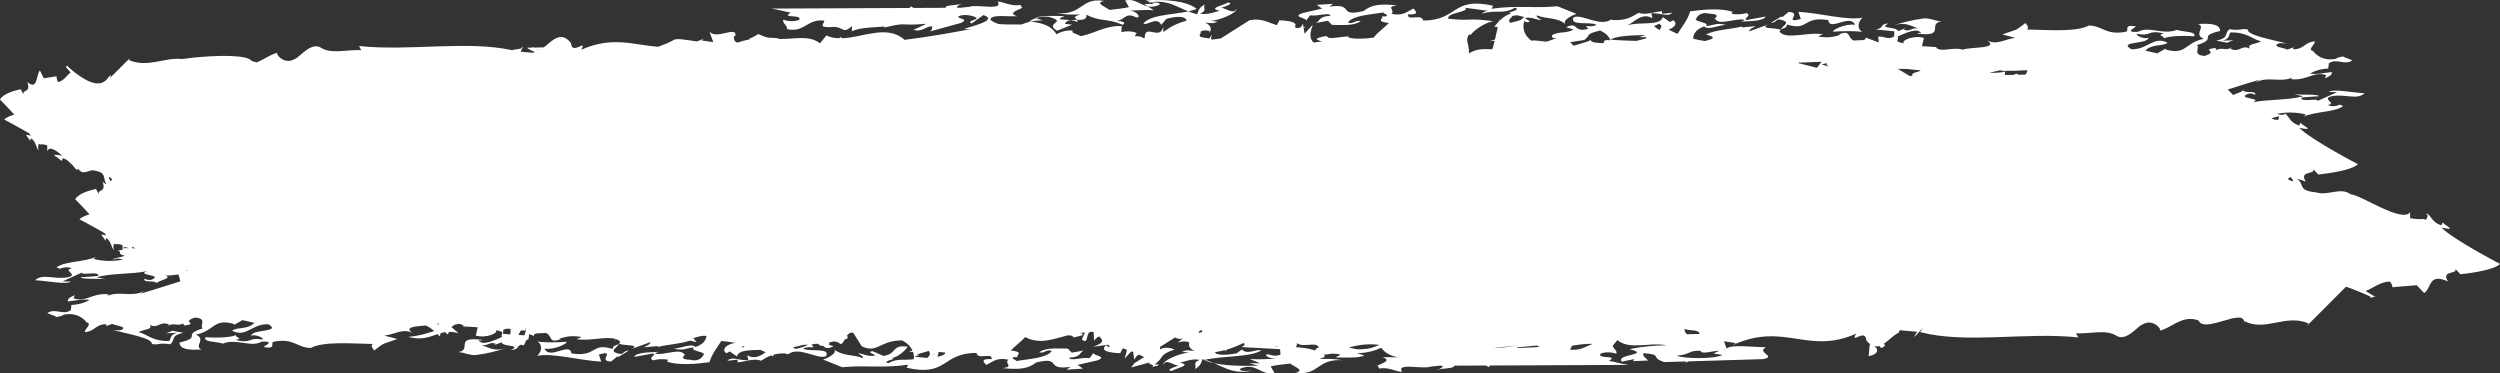 <?xml version="1.0" encoding="UTF-8"?>
<svg width="328px" height="49px" viewBox="0 0 328 49" version="1.1" xmlns="http://www.w3.org/2000/svg" xmlns:xlink="http://www.w3.org/1999/xlink">
    <rect x="0" y="0" width="328" height="49" fill="#333333" stroke="none"/>
    <!-- Generator: sketchtool 64 (101010) - https://sketch.com -->
    <title>D5FBD77E-F742-4E09-A885-7EDFAD99169D</title>
    <desc>Created with sketchtool.</desc>
    <g id="Page-1" stroke="none" stroke-width="1" fill="none" fill-rule="evenodd">
        <g id="HOME" transform="translate(-582, -253)" fill="#fff">
            <g id="Hero-Banner" transform="translate(-1, 0)">
                <g id="Group-4" transform="translate(349, 174)">
                    <g id="Group-3" transform="translate(234, 58)">
                        <g id="Group-2">
                            <path d="M260.515,63.538 C260.482,63.545 260.454,63.553 260.423,63.56 C260.569,63.428 260.635,63.381 260.515,63.538 L260.515,63.538 Z M257.31,63.519 C257.318,63.506 257.32,63.496 257.33,63.481 L257.69,63.507 C257.555,63.508 257.428,63.512 257.31,63.519 L257.31,63.519 Z M230.378,64.478 C230.465,64.488 230.544,64.505 230.622,64.521 C230.468,64.526 230.399,64.509 230.378,64.478 L230.378,64.478 Z M198,67.579 C198.34,67.526 198.678,67.474 199,67.421 C198.701,67.484 198.377,67.543 198,67.579 L198,67.579 Z M190.463,67.81 C187.701,67.056 191.123,67.037 189.308,65.971 L187.341,66.76 L188.269,66.87 C187.969,67.942 185.225,66.764 185.472,68.072 C183.474,67.066 182.881,67.68 180.683,66.738 C180.162,67.186 180.97,67.199 181.59,67.272 C180.476,67.223 180.414,68.495 178.956,67.726 C178.216,67.554 178.726,68.636 180.034,68.622 C178.917,68.574 177.848,68.788 176.611,68.641 L177.874,69.476 L176.57,69.492 L177.668,69.961 C175.174,70.094 172.315,69.924 171,68.831 C173.155,67.977 176.749,68.318 177.997,66.931 C177.519,66.532 176.271,67.921 175.642,66.738 L174.985,67.513 C174.225,67.763 172.47,68.069 172.317,67.284 C173.942,66.841 174.629,66.325 175.357,65.801 L175.388,66.458 C175.842,64.616 177.825,66.998 177.815,65.01 C177.875,65.006 177.933,65.003 177.992,65 C178.288,65.246 178.688,65.27 179.099,65.24 C179.071,65.408 178.907,65.58 178.864,65.669 C179.583,65.95 180.236,65.929 180.867,65.791 C180.887,65.989 180.872,66.241 180.807,66.569 C182.884,66.707 184.334,65.624 186.187,65.262 C186.757,65.571 187.643,65.725 187.192,65.976 C188.112,66.082 188.783,65.828 189.392,65.506 C190.112,66.715 191.498,67.064 193,67.17 C192.424,67.53 191.807,67.879 190.463,67.81 L190.463,67.81 Z M135.785,68.985 L132.788,68.582 C133.297,68.523 133.36,68.335 133.603,68.201 C131.537,68.801 130.787,68.042 129.234,69 C128.248,68.613 130.765,68.363 129.687,68.224 C130.279,68.122 130.849,67.69 131.307,67.227 C131.264,67.388 131.223,67.538 131.184,67.657 L131.387,67.147 C131.603,66.92 131.797,66.69 131.936,66.486 C131.772,66.462 131.627,66.45 131.493,66.443 C131.611,65.918 131.733,65.344 131.858,64.81 L132.643,64.571 C132.414,64.619 132.154,64.642 131.897,64.642 C132,64.213 132.104,63.826 132.209,63.541 C133.264,63.535 134.141,63.692 135.265,63 C135.255,64.44 135.822,64.66 135.265,65.483 C135.153,65.468 135.101,65.443 135.069,65.409 C134.447,66.189 133.117,67.035 132.086,67.224 C135.727,67.696 134.789,67.193 137.983,67.538 C138.262,68.37 135.044,68.426 135.785,68.985 L135.785,68.985 Z M128,67.757 C128.713,67.206 128.398,67.394 129.875,67 C130.14,67.391 129.957,67.474 129.578,67.826 C129.642,67.846 129.683,67.85 129.74,67.865 C129.545,67.922 129.299,67.969 128.958,68 L128,67.757 Z M127.436,68.534 C127.458,68.51 127.478,68.487 127.499,68.466 C127.534,68.487 127.558,68.508 127.564,68.529 C127.515,68.537 127.482,68.529 127.436,68.534 L127.436,68.534 Z M120.141,64.753 C119.199,65.482 120.076,65.487 118.08,66 C117.372,65.686 116.877,65.226 116.771,64.787 C116.057,65.234 114.164,65.409 112.083,65.377 L112.976,65.135 C112.6,65.111 112.283,65.114 112,65.13 C112.023,65.076 112.046,65.018 112.065,64.949 L113.305,64.633 C114.345,64.663 115.392,64.706 116.448,64.769 C116.453,64.866 116.446,64.944 116.553,64.788 C116.54,64.782 116.53,64.777 116.519,64.772 C116.604,64.777 116.687,64.78 116.771,64.786 C116.765,64.762 116.758,64.737 116.754,64.714 C117.8,64.85 117.43,64.484 117.645,64.327 C118.437,64.399 119.299,64.383 119.265,64.748 C119.777,64.477 120.812,64.239 121.54,64 L122,64.471 L120.141,64.753 Z M110,66.636 L110.215,66.078 C110.447,66.1 110.732,66.383 111,66.587 C110.702,66.692 110.469,66.823 110.232,66.922 C110.29,66.82 110.194,66.758 110,66.636 L110,66.636 Z M76,60.77 L76.004,60.763 C76.091,60.728 76.164,60.684 76.228,60.63 C77.004,60.462 77.261,60.245 77.072,60.045 L77.467,60.038 L79,60.962 L77.756,60.95 C77.13,60.879 76.522,60.807 76,60.77 L76,60.77 Z M65.332,60.841 C65.332,60.841 65.408,60.738 65.622,60.699 C63.665,60.702 63.179,60.73 62,60.789 C62.037,60.575 62.118,60.379 62.276,60.205 L63.167,60.19 L63.413,60.338 L63.829,60.178 L64.897,60.159 C65.079,60.365 64.89,60.53 64.89,60.617 C65.52,60.458 66.241,60.425 67,60.45 C66.458,60.569 65.901,60.698 65.332,60.841 L65.332,60.841 Z M29.084,54.728 C29.081,54.711 29.081,54.698 29.078,54.682 L29.039,54.743 C29.032,54.745 29.022,54.748 29.015,54.751 C28.984,54.64 29.004,54.557 29.05,54.49 C29.039,54.336 29.082,54.214 29.339,54.257 L29.289,54.333 C29.38,54.308 29.49,54.298 29.604,54.294 C29.659,54.346 29.767,54.4 30,54.454 C29.788,54.574 29.347,54.646 29.084,54.728 L29.084,54.728 Z M27.497,46.785 C27.316,46.55 26.963,46.236 27.279,46.215 L27.847,46.483 C27.753,46.605 27.642,46.711 27.497,46.785 L27.497,46.785 Z M108,23.335 C106.07,23.507 106.575,24.043 104.873,23.973 C104.779,23.453 103.494,23.949 102.435,23.982 L103.183,23.62 L102,23.429 C103.247,22.831 107.271,22.964 108,23.335 L108,23.335 Z M107,26.855 C106.365,26.538 105.153,26.855 105,26.186 C105.594,26.16 106.18,26.148 106.761,26.145 C106.726,26.154 106.69,26.166 106.666,26.171 C106.777,26.209 106.947,26.357 107,26.855 L107,26.855 Z M122,24.128 C121.953,24.328 121.745,24.512 121.786,24.632 C120.834,24.79 119.889,24.93 119,24.888 C119.928,24.592 120.555,23.978 122,24.128 L122,24.128 Z M128.925,24.429 C128.107,24.51 127.263,24.59 126.35,24.666 C126.237,24.597 126.117,24.547 126,24.489 C127.06,24.397 128.21,24.377 129,24.334 L128.925,24.429 Z M132,24.349 C131.039,24.454 130.041,24.555 129,24.654 C130.856,24.37 131.404,24.337 132,24.349 L132,24.349 Z M149.974,24.179 C150.581,24.284 150.875,24.365 151,24.436 C149.822,24.716 148.6,24.952 147,24.753 C147.758,24.487 148.29,24.124 149.974,24.179 L149.974,24.179 Z M155.386,24 C156.536,24.373 157.19,24.377 158,24.457 C157.886,24.547 157.826,24.709 157.855,25 C157.114,24.309 155.104,25.272 155,24.376 C155.281,24.33 155.453,24.229 155.386,24 L155.386,24 Z M164.025,22.895 L162.68,22.345 L164.07,22.335 L162.9,22.026 C165.556,21.938 168.6,22.05 170,22.771 C167.705,23.334 163.879,23.109 162.55,24.023 C163.059,24.286 164.388,23.371 165.056,24.151 L165.756,23.64 C166.565,23.474 168.435,23.273 168.598,23.791 C168.045,23.884 167.593,23.982 167.211,24.084 L167.271,23.861 L167.011,24.144 C166.066,24.415 165.532,24.709 164.821,25 C164.743,24.96 164.701,24.873 164.722,24.692 L165.1,24.463 L160.055,24.188 L160,23.467 C160.356,23.327 160.759,23.248 161.528,23.499 C162.316,23.611 161.774,22.898 160.381,22.909 C161.571,22.939 162.709,22.799 164.025,22.895 L164.025,22.895 Z M170.737,26.331 C170.755,26.462 170.684,26.581 170.424,26.662 C170.355,26.674 170.304,26.667 170.261,26.651 C170.277,26.633 170.277,26.621 170.297,26.602 C170.193,26.45 170.394,26.349 170.737,26.331 L170.737,26.331 Z M182.42,24.527 C182.495,24.492 182.551,24.445 182.588,24.387 L182.644,24.58 C182.549,24.591 182.457,24.601 182.356,24.613 C182.378,24.585 182.394,24.556 182.42,24.527 L182.42,24.527 Z M205,23.18 C204.951,23.375 204.9,23.596 204.849,23.82 C204.621,23.808 204.353,23.787 204.012,23.752 C203.907,23.457 204.503,23.311 205,23.18 L205,23.18 Z M205.724,23.448 C205.617,23.51 205.48,23.554 205.276,23.552 C205.441,23.517 205.596,23.483 205.724,23.448 L205.724,23.448 Z M208,23.183 C207.981,23.201 207.959,23.22 207.942,23.236 C207.638,23.291 207.541,23.382 207.333,23.452 C207.487,23.425 207.619,23.411 207.761,23.391 C207.473,23.618 207.328,23.592 206.152,23.956 L206.132,23.956 C205.882,23.521 206.011,23.368 206.318,23.044 L208,23.183 Z M223.59,24.218 C223.736,24.28 223.873,24.346 224,24.416 L222.548,24.768 C222.353,24.756 222.174,24.765 222,24.782 C222.174,24.622 222.507,24.483 223.59,24.218 L223.59,24.218 Z M230.591,24.393 C230.541,24.473 230.596,24.529 230.722,24.607 C230.572,24.581 230.425,24.552 230.278,24.524 C230.383,24.479 230.488,24.433 230.591,24.393 L230.591,24.393 Z M259.978,26.059 C259.765,26.481 259.736,26.562 259.594,26.664 C259.444,26.642 259.275,26.627 259.066,26.635 L259.113,26.978 C259.101,26.987 259.094,26.991 259.081,27 C258.957,26.526 259.042,26.422 259.219,26 L259.978,26.059 Z M262,26.2 L261.964,26.727 C261.535,26.923 261.284,26.894 261.003,26.835 C260.992,26.602 261.009,26.36 261.065,26.121 L262,26.2 Z M270.613,27.404 L270.57,27.596 C270.514,27.587 270.452,27.53 270.387,27.453 C270.464,27.437 270.539,27.42 270.613,27.404 L270.613,27.404 Z M311.906,37.435 C311.739,37.632 311.447,37.596 311.094,37.43 C311.385,37.449 311.646,37.45 311.906,37.435 L311.906,37.435 Z M91.881,61.883 L91.967,61.785 L89,61.895 L89.621,61.105 L92,61.705 L92,61.846 C91.959,61.859 91.922,61.87 91.881,61.883 L91.881,61.883 Z M32.702,55.544 C32.556,55.526 32.423,55.495 32.298,55.456 C32.426,55.478 32.562,55.511 32.702,55.544 L32.702,55.544 Z M303.515,34.541 L303.423,34.459 C303.476,34.462 303.528,34.462 303.577,34.464 C303.575,34.505 303.56,34.535 303.515,34.541 L303.515,34.541 Z M310.25,37.391 C310.453,37.422 310.619,37.445 310.75,37.46 C310.694,37.515 310.623,37.563 310.56,37.609 C310.458,37.54 310.354,37.467 310.25,37.391 L310.25,37.391 Z M88.975,61.542 L88.356,61.722 C88.382,61.319 88.117,61.386 88.025,61.278 C88.317,61.331 88.636,61.424 88.975,61.542 L88.975,61.542 Z M313.511,46.195 C313.598,46.432 313.815,46.782 313.638,46.805 L313.294,46.496 C313.35,46.368 313.419,46.262 313.511,46.195 L313.511,46.195 Z M160.23,24.6 C160.441,24.558 160.608,24.479 160.77,24.4 C160.629,24.546 160.44,24.597 160.23,24.6 L160.23,24.6 Z M327.452,54.316 C327.452,54.316 325.894,53.505 324.147,52.497 C324.077,52.386 324.014,52.28 323.96,52.179 C325.106,52.586 324.263,51.996 324.037,51.492 L323.96,51.865 C323.274,51.5 323.274,50.554 322.931,50.292 C322.931,50.368 322.941,50.46 322.951,50.554 L322.994,50.427 C323.027,50.594 323.008,50.71 322.971,50.805 C322.98,51.007 322.947,51.165 322.761,51.109 L322.797,51.011 C322.51,51.148 322.015,50.999 321.8,50.932 L321.795,50.143 C321.543,50.888 320.702,50.33 319.834,49.574 C321.904,49.953 320.336,49.372 319.912,48.875 L319.767,49.248 C319.547,49.186 319.374,49.104 319.219,49.015 C318.954,48.769 318.703,48.533 318.476,48.332 C318.268,48.052 318.104,47.793 317.809,47.675 C317.809,47.725 317.823,47.786 317.834,47.845 C317.78,47.82 317.732,47.802 317.693,47.799 C317.101,46.939 316.386,47.742 315.651,47.659 L315.65,47.526 C315.622,47.57 315.575,47.595 315.538,47.63 C315.459,47.612 315.379,47.592 315.3,47.547 C314.006,47.306 314.537,46.489 314.016,45.824 C314.159,45.869 314.328,45.966 314.54,46.152 C314.024,44.654 315.219,45.254 315.05,44.491 C315.119,44.677 315.276,44.953 315.402,45.209 C316.215,45.035 317.748,44.617 318.127,43.847 C318.127,43.847 317.226,42.955 316.256,41.88 C316.848,41.698 317.339,41.485 317.579,41.23 C317.579,41.23 316.021,40.418 314.274,39.411 C314.204,39.299 314.141,39.193 314.087,39.093 C315.233,39.5 314.39,38.909 314.164,38.406 L314.087,38.779 C313.401,38.414 313.401,37.467 313.058,37.206 C313.058,37.282 313.068,37.373 313.078,37.467 L313.122,37.34 C313.154,37.508 313.135,37.623 313.098,37.719 C313.107,37.92 313.074,38.079 312.888,38.022 L312.924,37.924 C312.637,38.061 312.142,37.912 311.927,37.846 L311.924,37.219 C312.135,37.199 312.348,37.166 312.573,37.105 C311.847,36.962 312.78,36.707 311.632,36.457 C312.073,36.222 313.239,36.13 313.193,35.918 C312.819,36.017 312.561,36.201 311.907,35.93 C313.142,35.703 314.429,35.689 315.695,36.023 C315.649,36.122 315.524,36.219 315.379,36.311 C317.025,35.571 319.495,35.764 320.598,34.905 L320.11,34.734 C319.713,34.97 318.907,34.997 318.587,34.777 C319.822,34.552 317.71,33.997 319.016,33.64 C320.814,33.26 322.41,34.18 323.39,33.235 C321.682,33.14 319.377,32.633 318.683,33.052 L319.786,33.09 L317.268,34.232 C317.172,33.807 315.048,34.501 315.09,33.811 C315.956,33.688 316.747,33.696 317.425,33.625 C317.264,33.329 315.106,33.466 314.194,33.377 L315.343,33.626 C313.292,34.189 310.672,34.002 308.683,34.431 C310.247,33.89 306.695,33.959 307.949,33.388 C308.459,33.023 309.284,33.587 309.047,33.429 C309.204,32.816 307.832,33.306 307.429,32.852 C307.219,33.25 305.187,33.466 306.385,33.929 C305.982,33.761 305.287,33.929 304.602,33.986 C304.453,33.726 304.449,33.408 304.339,33.09 C306.432,32.434 308.52,31.76 309.591,31.467 L309.074,31.832 C310.66,30.945 312.259,31.866 313.891,31.195 C313.823,31.327 313.637,31.378 313.941,31.406 C315.956,31.535 316.757,30.295 318.375,30.87 L318.173,31.264 C318.31,31.217 319.267,30.893 319.077,30.453 C317.72,30.598 317.463,30.78 316.25,30.661 C316.747,30.303 317.829,30.003 318.624,30 L318.712,29.307 C319.734,28.574 320.774,29.648 321.792,28.917 L320.598,28.451 C320.632,28.421 320.726,28.404 320.802,28.38 C320.261,28.451 319.795,28.542 319.667,28.707 C317.868,29.084 316.945,28.092 316.655,27.718 C315.812,27.494 316.958,26.844 316.856,26.417 C315.503,26.562 315.581,27.333 314.225,27.477 C313.869,27.386 313.993,27.246 314.153,27.17 L313.247,27.522 C313.196,27.307 310.876,27.15 312.249,26.659 C312.455,26.68 312.834,26.659 313.128,26.689 C311.236,26.189 307.965,25.64 308.068,24.862 C307.035,24.69 307.323,25.068 305.68,24.836 C304.917,25.386 305.74,25.953 303.945,26.331 L305.36,26.606 C305.652,26.5 305.895,26.363 306.213,26.276 L304.738,26.341 C305.67,26.085 305.504,25.79 305.778,25.262 C308.046,25.208 308.669,26.169 309.818,26.422 C309.114,26.84 307.9,26.719 308.353,27.388 C307.219,26.793 307.096,27.961 305.778,27.413 L306.032,27.232 C304.963,27.751 304.816,27.112 303.933,27.581 C304,27.448 303.882,27.367 303.769,27.286 C301.849,27.584 304.35,27.692 302.425,28.337 C300.717,28.236 301.87,27.239 301.399,26.916 C304.266,26.017 301.341,25.798 304.442,25.063 C304.43,24.16 303.214,24.039 301.556,24.155 C302.636,24.538 300.868,25.476 302.304,26.103 C299.826,26.555 300.033,28.309 297.263,27.484 L297.331,27.35 L296.193,28.003 L294.624,27.639 C295.596,26.692 296.793,27.158 297.557,26.608 C295.649,25.658 294.995,27.54 292.793,27.461 C290.961,26.379 295.034,26.845 295.024,25.943 C294.582,26.18 293.381,25.714 293.524,25.45 C295.584,25.79 294.778,24.881 297.075,25.381 C295.955,25.688 297.246,25.675 297.036,26.074 C297.364,25.756 299.514,25.619 301.035,25.771 C301.382,25.109 299.717,25.224 298.758,24.923 C296.94,25.646 295.056,24.349 293.659,25.184 C291.697,25.271 293.512,24.547 293.393,24.466 C291.631,24.155 292.629,25.016 292.068,25.169 C289.408,25.67 289.111,24.391 287.214,24.346 C285.636,25.234 281.795,24.927 279.105,24.87 C279.43,24.556 279.073,24.313 278.911,24.017 C277.309,25.252 277.885,24.75 275.883,25.527 L277.577,25.97 C276.219,26.115 275.126,26.98 273.88,26.301 C275.043,27.099 273.488,27.184 272.114,27.299 C271.719,27.102 271.351,26.856 271.012,26.572 C272.066,26.244 273.008,25.919 274.457,25.803 C272.727,25.321 271.659,25.802 270.595,26.162 C270.494,26.055 270.374,25.971 270.282,25.853 L270.202,26.288 C269.993,26.348 269.782,26.398 269.563,26.43 C269.383,26.145 269.216,25.98 269.108,26.451 C268.715,26.462 268.301,26.426 267.821,26.264 L268.769,27.088 L268.32,27.426 C268.162,27.393 268.026,27.455 267.894,27.52 C267.61,27.501 267.357,27.427 267.153,27.239 L267.342,27.188 L266.946,27.163 C266.943,27.011 266.949,26.873 266.895,27.108 C266.91,27.13 266.922,27.145 266.934,27.163 L265.327,27.061 L265.571,25.975 C264.187,25.56 262.484,26.365 262.962,26.689 C261.508,26.409 262.365,26.284 262.154,25.777 C262.974,25.44 264.738,24.504 265.242,25.386 C265.124,25.305 264.818,25.275 264.748,25.407 C268.531,25.902 265.982,24.089 267.87,23.812 C266.886,23.734 266.152,23.21 265.1,23.498 C264.613,23.521 262.627,23.95 261.626,24.338 C263.001,23.847 263.708,24.332 264.787,24.717 C263.872,24.627 263.723,25.237 262.939,24.882 L263.194,24.699 L262.195,25.088 C262.108,24.719 261.216,24.686 260.761,24.58 C260.773,24.547 260.778,24.512 260.791,24.479 C260.774,24.517 260.765,24.541 260.751,24.577 C260.424,24.499 260.335,24.382 260.972,24.066 C259.764,24.194 260.326,24.551 259.6,24.787 C259.011,24.347 259.218,25.506 258.667,25.47 C258.637,25.683 258.607,25.921 258.577,26.165 L257.921,25.919 C258.136,26.425 256.8,26.225 256.427,26.327 C255.465,26.025 256.088,24.836 254.455,25.509 L254.572,25.59 C253.637,25.847 253.083,26 251.745,25.798 C251.817,25.667 252.186,25.564 252.369,25.514 C250.794,25.183 248.433,25.939 247.209,25.522 C247.247,25.375 247.32,25.233 247.479,25.103 L247.129,25.501 C246.931,25.423 246.76,25.318 246.64,25.158 C246.791,24.551 247.571,24.904 247.611,24.213 C250.497,25.12 249.633,23.093 253.033,23.632 C253.19,25.178 255.899,22.733 256.546,24.257 C255.211,24.056 253.441,24.992 253.677,25.156 C254.905,25.069 256.627,25.037 257.483,25.196 C256.73,24.691 256.971,23.84 257.518,23.312 C255.533,23.74 251.924,22.694 249.113,22.557 L249.428,23.487 C247,24.155 249.723,22.617 247.829,22.567 L246.992,23.25 L246.872,23.169 L245.481,24.004 C246.464,23.962 246.012,23.293 247.093,23.677 C248.054,23.979 247.052,24.367 246.777,24.897 C246.121,24.622 243.782,24.811 245.226,24.189 L242.662,25.116 C242.679,24.771 243.24,24.616 243.5,24.436 L241.649,24.599 L241.716,24.469 C240.416,24.825 238.669,24.874 237.486,25.314 C237.21,25.251 236.918,25.183 236.606,25.11 L237.047,25.636 C236.408,25.832 235.772,26.022 235.319,25.919 C235.348,25.406 235.745,24.805 236.757,24.469 C237.278,25.006 238.606,24.304 239.586,24.262 C238.322,23.928 237.929,24.374 236.941,24.418 C237.64,24.001 235.628,23.873 235.649,23.528 C235.78,23.262 236.194,22.47 237.463,22.803 C239.358,22.848 237.661,23.653 238.22,23.5 C238.723,24.384 240.863,23.344 242.011,23.596 C242.132,23.677 241.756,23.779 241.569,23.83 C242.558,23.787 244.636,23.784 244.789,23.173 L242.317,23.626 C241.78,23.435 243.081,23.075 242.309,22.722 C241.746,22.873 241.072,22.947 240.342,22.808 L240.479,22.544 C238.98,22.049 236.638,22.236 234.913,22.483 C234.608,23.553 233.98,24.297 233.356,25.275 C232.742,25.209 232.132,25.124 231.534,25.016 C232.756,24.819 233.371,24.115 232.708,23.653 L232.258,23.889 L231.319,23.24 C231.067,24.128 229.605,24.033 228.234,24.097 C227.993,24 227.765,23.891 227.541,23.782 C228.264,23.284 228.998,22.841 229.962,23.388 L229.817,22.746 C230.983,22.653 231.928,23.301 232.575,22.67 L231.217,22.816 L231.24,22.47 C230.278,22.512 229.052,23.054 228.164,22.67 C227.764,22.889 227.374,23.172 226.811,23.376 C226.734,23.327 226.647,23.286 226.572,23.236 L226.488,23.477 C226.083,23.587 225.584,23.648 224.96,23.632 C224.83,23.555 224.709,23.517 224.599,23.549 L224.632,23.487 C223.217,24.667 220.689,22.757 219.62,23.275 C219.002,24.465 221.916,23.778 222.622,24.264 C221.741,24.733 220.799,24.085 221.555,24.784 C221.218,24.876 220.964,24.907 220.758,24.903 C220.651,24.856 220.54,24.794 220.421,24.711 L220.421,24.711 C220.419,24.707 220.416,24.707 220.416,24.707 C220.355,24.662 220.29,24.616 220.227,24.561 C220.227,24.599 220.233,24.632 220.237,24.664 C220.141,24.637 220.059,24.62 219.98,24.603 C219.707,24.37 219.501,24.153 218.629,24.569 L219.243,24.762 C219.217,24.86 219.218,24.975 219.182,25.069 C218.99,25.136 218.786,25.18 218.573,25.209 C218.415,25.182 218.225,25.137 217.977,25.06 C217.622,24.632 217.42,24.993 217.179,25.444 C217.041,25.492 216.908,25.551 216.79,25.636 C216.77,25.789 216.817,25.871 216.894,25.928 C216.69,26.221 216.433,26.439 216.058,26.345 L214.942,24.576 C212.929,23.562 212.585,25.335 209.669,25.341 C209.017,25.047 208.532,24.56 208.283,23.994 C208.443,23.944 208.603,23.901 208.753,23.876 C208.556,23.854 208.378,23.834 208.209,23.816 C208.107,23.516 208.068,23.197 208.113,22.871 C209.502,22.68 210.215,23.042 211.472,22.338 C212.41,22.672 210.012,22.89 211.04,23.011 C210.169,23.146 209.314,23.956 208.897,24.516 C211.146,24.804 210.175,23.6 212.09,23.301 L213.52,23.928 C214.386,23.805 213.238,23.551 213.187,23.342 C214.24,23.164 214.639,23.622 215.436,23.631 C215.202,23.467 214.664,23.275 214.798,23.011 C216.119,23.558 217.42,23.202 218.645,24.221 C217.938,23.736 219.453,22.982 220.016,22.828 L217.497,21.819 C214.297,22.13 212.304,21.658 208.849,22.151 L209.053,21.754 C203.612,20.527 204.537,23.672 199.883,23.702 C199.755,22.718 197.73,23.838 197.906,22.884 C199.311,22.949 199.026,22.578 198.625,22.121 C197.81,22.457 197.279,23.169 195.706,22.808 C196.287,22.309 194.903,21.894 196.445,21.701 C194.314,21.491 193.144,21.583 192.056,22.447 C188.578,23.289 191.014,21.376 187.56,21.871 L188.067,21.501 L185.917,21.638 L186.624,22.126 L184.08,22.708 C182.517,23.249 184.718,23.326 184.515,23.724 L185.041,23.011 C186.069,23.181 187.519,22.561 187.734,23.066 C186.055,23.173 186.456,23.734 185.79,24.018 L187.39,23.728 L187.911,24.264 C189.501,24.28 190.724,24.401 191.672,23.799 C191.014,23.528 190.6,24.319 190.013,23.915 C190.794,23.02 192.763,22.936 194.676,22.636 C194.727,22.848 195.334,22.91 195.077,23.092 C195.037,23.173 194.703,23.165 194.516,23.13 C194.661,23.528 193.592,23.784 195.393,24.025 C194.837,24.567 193.77,25.413 193.51,25.779 C191.585,24.78 189.903,25.493 187.928,26.001 C187.518,26.017 187.21,25.957 187.153,25.717 C186.65,25.857 185.351,26.03 186.26,26.328 C186.062,26.352 185.861,26.37 185.655,26.379 L186.059,25.463 C185.008,24.554 185.771,26.874 184.518,26.418 L184.456,25.293 C184.181,25.661 183.955,25.826 183.759,25.858 C183.362,25.407 182.935,25.095 184.591,24.493 C184.515,24.514 183.793,24.619 182.617,24.781 C182.554,24.7 182.49,24.623 182.422,24.555 C182.664,24.569 182.819,24.554 182.863,24.743 C183.767,23.928 182.436,23.725 181.025,23.659 L180.691,24.302 C180.504,24.246 180.331,24.186 180.163,24.124 C180.204,23.699 180.358,23.271 180.455,22.948 L179.572,23.905 C179.494,23.876 179.414,23.848 179.335,23.822 L179.171,22.808 C178.6,23.912 178.443,23.28 177.869,23.169 L179.14,22.364 L179.602,21.783 L177.177,22.447 C177.501,22.133 176.331,22.227 176.841,21.86 C176.657,21.91 175.79,22.036 176.026,22.197 L176.521,22.177 C175.242,23.092 176.016,23.444 173.896,24.141 C174.785,24.508 175.335,24.397 175.815,24.161 L175.785,24.491 L173.847,25.718 C173.508,25.568 173.179,25.425 172.766,25.641 L173.467,25.076 C172.712,25.285 172.288,25.226 171.955,25.068 C172.08,24.715 172.027,24.319 171.279,23.956 C172.186,24.042 172.304,24.122 172.933,23.838 L172.019,23.748 C173.375,23.604 175.448,22.695 175.419,22.138 C175.004,22.931 174.135,22.151 173.404,22.01 C173.964,21.855 175.153,21.418 174.241,21.328 C173.918,21.645 171.441,22.095 173.198,22.405 C172.453,22.612 171.453,22.999 170.608,22.776 C171.602,22.389 170.948,22.118 171.226,21.588 C170.343,22.055 170.371,22.613 170.229,22.879 C167.702,22.214 166.678,20.794 163.832,21.349 C163.458,21.45 165.558,21.101 165.287,21.629 C163.208,22.537 162.582,20.672 160.78,21.052 L161.286,21.934 C160.727,22.086 159.366,22.231 158.695,22.305 C158.524,22.01 156.601,21.405 158.027,21.129 C154.934,20.616 155.291,23.011 151.748,22.733 C153.387,22.964 153.575,22.913 154.864,22.901 C153.99,23.212 154.141,23.288 154.329,23.457 C153.965,23.484 153.614,23.534 153.277,23.609 C152.386,23.539 151.627,23.596 152.827,23.117 C151.729,23.079 149.53,23.002 149.021,23.368 L149.983,23.672 C148.828,23.659 147.691,23.942 146.903,24.339 C146.838,24.323 146.783,24.322 146.716,24.302 C146.239,23.636 145.458,23.295 144.549,23.11 C145.191,23.112 145.94,23.159 146.584,23.132 C145.646,22.796 146.189,22.513 146.873,22.209 C146.996,22.185 147.078,22.14 147.136,22.089 C147.215,22.053 147.29,22.017 147.367,21.981 L147.191,21.982 C147.203,21.894 147.164,21.791 147.036,21.647 C145.8,21.872 144.855,21.226 144.059,21.217 C144.845,22.474 141.348,21.507 140.348,21.894 L139.193,22.017 L138.76,22.02 C138.674,21.881 138.797,21.71 139.455,21.46 C138.905,21.709 137.071,21.622 137.24,22.025 L133.054,22.044 C132.924,21.993 132.794,21.928 132.697,21.838 C132.553,21.917 132.527,21.982 132.547,22.045 L114.309,22.126 C115.208,22.226 115.987,22.512 116.914,22.652 C115.522,23.487 118.435,22.803 118.027,23.592 C117.401,23.878 116.485,23.789 115.94,23.597 C115.764,23.94 116.315,24.251 116.414,24.635 L115.803,25.375 C114.129,24.042 111.734,25.126 109.345,24.707 C110.913,24.667 112.503,24.558 114.197,24.191 C111.239,23.416 116.135,23.546 115.206,22.555 L113.597,22.884 L113.734,22.617 L111.77,22.703 C112.173,23.16 112.475,23.189 112.388,23.666 C109.767,23.481 111.562,23.1 109.64,22.496 L106.71,22.583 L106.947,22.439 C106.7,22.451 106.591,22.51 106.507,22.588 L96.636,22.885 C94.839,23.266 97.629,23.746 96.304,24.449 C98.137,24.448 100.751,24.84 101.472,24.284 L101.811,25.226 L100.252,24.989 L100.67,24.722 C93.899,27.82 90.84,23.393 84.481,26.222 C85.325,24.699 83.229,27.022 83.145,25.357 C82.958,25.112 82.773,24.936 82.591,24.808 C82.624,24.798 82.666,24.791 82.689,24.784 L82.838,23.267 C81.509,23.528 81.496,24.215 82.132,24.592 C81.894,24.53 81.66,24.539 81.431,24.61 C81.21,24.421 81.242,24.144 80.677,24.656 C80.684,24.767 80.763,24.834 80.871,24.883 C80.174,25.331 79.511,26.091 78.86,26.367 C78.86,26.449 78.844,26.544 78.769,26.674 L76.471,26.473 C77.844,24.369 74.816,28.219 76.076,26.429 C70.084,24.855 62.265,26.459 55.328,25.733 L55.633,26.273 C53.873,26.17 51.686,26.827 50.351,25.963 C49.015,25.099 47.431,27.336 46.913,27.422 C45.449,28.354 44.119,26.502 44.747,26.598 C43.183,26.856 41.712,28.778 39.541,27.952 C38.798,26.169 33.618,29.703 33.554,27.693 L33.529,27.862 C30.75,26.447 28.127,28.855 25.132,27.574 C25.132,27.574 25.189,27.426 25.29,27.29 L20.198,32.387 C19.26,32.064 18.198,31.64 16.981,31.076 L16.981,30.919 C16.655,30.945 16.657,31.262 16.006,30.84 L17.631,31.81 C16.657,32.208 15.807,32.964 14.509,33.072 C14.233,32.896 14.139,32.572 14.113,32.318 L10.929,32.583 L9.954,31.56 C8.981,32.115 9.425,34.273 6.822,33.07 C7.804,34.569 5.531,33.969 5.852,34.731 C5.722,34.546 5.422,34.269 5.183,34.014 C3.635,34.187 0.721,34.607 0,35.376 C0,35.376 6.055,38.529 7.683,40.13 C5.505,39.723 7.11,40.314 7.539,40.818 L7.683,40.445 C8.99,40.81 8.99,41.756 9.641,42.018 C9.641,41.942 9.622,41.849 9.604,41.756 L9.521,41.881 C9.458,41.715 9.496,41.599 9.565,41.505 C9.549,41.303 9.61,41.143 9.965,41.2 L9.896,41.299 C10.442,41.162 11.383,41.31 11.793,41.376 L11.801,42.167 C12.768,40.663 18.304,44.461 19.604,44.511 C20.909,45.506 22.528,44.264 24.157,44.763 C26.643,45.006 25.565,45.839 26.612,46.508 C26.313,46.48 25.944,46.375 25.471,46.157 C26.453,47.655 24.18,47.056 24.501,47.817 C24.371,47.633 24.071,47.356 23.832,47.1 C22.284,47.273 19.37,47.693 18.649,48.463 C18.649,48.463 24.704,51.615 26.332,53.217 C24.154,52.81 25.758,53.4 26.187,53.904 L26.332,53.531 C27.474,53.85 27.618,54.613 28.072,54.974 C28.007,55.007 27.962,55.043 27.971,55.083 C28.036,55.066 28.096,55.045 28.158,55.025 C28.2,55.053 28.241,55.084 28.29,55.104 C28.29,55.071 28.28,55.029 28.275,54.993 C28.524,54.918 28.788,54.876 29.256,55.07 C28.022,55.298 26.735,55.311 25.469,54.978 C25.514,54.879 25.64,54.782 25.784,54.689 C24.139,55.429 21.668,55.237 20.565,56.096 L21.053,56.267 C21.451,56.029 22.257,56.003 22.577,56.223 C21.342,56.449 23.454,57.003 22.148,57.361 C20.35,57.74 18.753,56.82 17.773,57.764 C19.481,57.861 21.786,58.368 22.481,57.949 L21.378,57.91 L23.896,56.767 C23.991,57.194 26.116,56.5 26.074,57.189 C25.208,57.312 24.416,57.305 23.738,57.376 C23.9,57.672 26.057,57.535 26.968,57.624 L25.821,57.375 C27.872,56.812 30.492,56.998 32.48,56.568 C30.916,57.11 34.469,57.042 33.214,57.611 C32.703,57.978 31.88,57.412 32.115,57.572 C31.96,58.183 33.332,57.694 33.735,58.149 C33.863,57.906 34.674,57.73 35.008,57.524 L35.719,58.258 C34.025,58.792 32.454,59.292 31.572,59.534 L32.089,59.167 C30.504,60.055 28.903,59.133 27.273,59.806 C27.34,59.674 27.527,59.623 27.222,59.594 C25.208,59.466 24.406,60.705 22.788,60.131 L22.99,59.735 C22.852,59.782 21.897,60.108 22.087,60.547 C23.444,60.403 23.699,60.221 24.913,60.339 C24.416,60.698 23.335,60.998 22.539,61.001 L22.452,61.694 C21.43,62.427 20.389,61.353 19.371,62.083 L20.565,62.55 C20.532,62.58 20.438,62.597 20.362,62.62 C20.902,62.55 21.368,62.457 21.496,62.294 C23.295,61.916 24.218,62.909 24.509,63.282 C25.35,63.507 24.206,64.156 24.307,64.584 C25.661,64.439 25.582,63.668 26.938,63.524 C27.294,63.615 27.171,63.755 27.011,63.831 L27.917,63.479 C27.968,63.693 30.288,63.85 28.913,64.34 C28.708,64.321 28.33,64.34 28.036,64.31 C29.928,64.81 33.198,65.361 33.095,66.137 C34.128,66.31 33.841,65.933 35.483,66.165 C36.247,65.614 35.424,65.047 37.219,64.669 L35.802,64.395 C35.511,64.501 35.269,64.638 34.951,64.724 L36.424,64.66 C35.493,64.916 35.66,65.209 35.386,65.739 C33.117,65.793 32.495,64.832 31.345,64.579 C32.05,64.161 33.264,64.282 32.81,63.612 C33.944,64.208 34.068,63.04 35.386,63.588 L35.132,63.769 C36.201,63.25 36.348,63.889 37.231,63.419 C37.164,63.551 37.281,63.634 37.395,63.714 C39.315,63.415 36.814,63.308 38.739,62.664 C40.447,62.764 39.294,63.761 39.765,64.085 C36.898,64.984 39.823,65.203 36.722,65.938 C36.733,66.841 37.95,66.96 39.608,66.847 C38.527,66.462 40.296,65.525 38.86,64.898 C41.338,64.446 41.129,62.692 43.9,63.517 L43.832,63.649 L44.971,62.998 L46.54,63.36 C45.567,64.308 44.371,63.843 43.605,64.393 C45.515,65.342 46.169,63.461 48.371,63.54 C50.203,64.62 46.13,64.155 46.138,65.056 C46.58,64.821 47.782,65.287 47.64,65.551 C45.579,65.209 46.385,66.119 44.088,65.619 C45.208,65.313 43.917,65.325 44.126,64.927 C43.8,65.243 41.648,65.381 40.129,65.23 C39.781,65.891 41.446,65.777 42.406,66.078 C44.224,65.355 46.108,66.65 47.504,65.815 C49.467,65.73 47.652,66.454 47.771,66.535 C49.532,66.847 48.534,65.985 49.096,65.831 C51.755,65.331 52.053,66.608 53.949,66.655 C55.527,65.767 59.369,66.074 62.059,66.131 C61.733,66.443 62.09,66.687 62.252,66.984 C63.855,65.749 63.278,66.251 65.281,65.474 L63.587,65.031 C64.945,64.885 66.038,64.02 67.283,64.699 C65.63,63.564 69.472,63.872 70.474,63.485 C71.861,63.896 73.253,63.062 74.011,63.761 L73.822,63.812 L75.836,63.94 L75.592,65.025 C76.977,65.441 78.678,64.635 78.201,64.31 C79.656,64.59 78.798,64.716 79.01,65.224 C78.189,65.56 76.425,66.496 75.922,65.615 C76.04,65.696 76.346,65.726 76.416,65.594 C72.633,65.098 75.181,66.912 73.293,67.189 C74.277,67.267 75.012,67.791 76.063,67.502 C76.551,67.48 78.537,67.051 79.538,66.663 C78.163,67.153 77.455,66.669 76.376,66.284 C77.292,66.374 77.441,65.763 78.225,66.118 L77.97,66.302 L78.969,65.913 C79.118,66.553 81.709,66.182 80.192,66.935 C81.55,66.792 80.658,66.356 81.895,66.131 L79.455,65.891 L79.497,65.203 C80.387,64.734 80.601,65.242 81.584,65.198 L81.501,64.427 L83.242,65.082 C83.027,64.576 84.364,64.775 84.737,64.673 C85.698,64.976 85.076,66.165 86.709,65.491 L86.591,65.41 C87.527,65.153 88.08,65 89.418,65.203 C89.347,65.334 88.978,65.436 88.794,65.487 C90.666,65.881 93.67,64.716 94.524,65.841 C94.373,66.45 93.592,66.097 93.552,66.786 C90.666,65.881 91.53,67.907 88.131,67.367 C87.974,65.823 85.264,68.266 84.617,66.743 C85.951,66.945 87.723,66.008 87.486,65.844 C86.259,65.932 84.537,65.964 83.681,65.805 C84.434,66.309 84.192,67.161 83.644,67.689 C85.63,67.26 89.24,68.307 92.051,68.444 L91.735,67.514 C94.162,66.847 91.441,68.384 93.335,68.433 L94.172,67.749 L94.292,67.832 L95.682,66.997 C94.7,67.038 95.152,67.708 94.071,67.324 C93.11,67.022 94.112,66.633 94.386,66.104 C95.043,66.379 97.381,66.188 95.937,66.811 L98.502,65.885 C98.483,66.229 97.924,66.383 97.663,66.565 L99.515,66.402 L99.447,66.532 C100.937,66.124 103.021,66.119 104.159,65.465 C102.536,65.041 103.486,64.839 104.324,64.615 C104.838,64.7 105.345,64.798 105.835,64.916 C105.895,65.459 105.53,66.157 104.407,66.532 C103.886,65.995 102.558,66.697 101.578,66.738 C102.841,67.072 103.234,66.627 104.222,66.582 C103.524,67 105.536,67.127 105.515,67.473 C105.382,67.739 104.969,68.531 103.701,68.198 C101.806,68.151 103.502,67.346 102.943,67.501 C102.44,66.617 100.301,67.657 99.153,67.405 C99.032,67.324 99.407,67.222 99.594,67.171 C98.606,67.214 96.526,67.217 96.375,67.827 L98.845,67.375 C99.384,67.566 98.083,67.926 98.855,68.279 C99.417,68.126 100.09,68.053 100.822,68.192 L100.685,68.457 C102.182,68.951 104.524,68.765 106.25,68.516 C106.573,67.392 107.248,66.62 107.905,65.56 C108.324,65.728 108.713,65.916 109.079,66.119 C108.243,66.407 107.902,66.962 108.455,67.346 L108.905,67.112 L109.844,67.761 C110.2,66.506 112.968,67.219 114.486,66.663 C113.443,67.217 112.546,68.375 111.202,67.612 L111.347,68.255 C110.181,68.346 109.236,67.7 108.589,68.331 L109.947,68.185 L109.923,68.531 C110.886,68.488 112.111,67.946 113,68.331 C113.781,67.904 114.514,67.225 116.601,67.379 L116.532,67.514 C117.946,66.332 120.475,68.244 121.544,67.725 C122.162,66.536 119.248,67.223 118.542,66.737 C119.423,66.267 120.364,66.916 119.608,66.217 C121.665,65.653 120.837,67.24 122.535,66.432 L121.573,66.131 C122.335,65.581 123.604,65.913 124.373,65.365 C124.417,65.026 124.198,64.974 123.832,65.004 C124.201,64.832 124.628,64.658 125.153,64.529 C125.647,64.605 126.186,64.664 126.793,64.699 C126.905,64.702 126.986,64.673 127.059,64.636 C127.096,64.661 127.125,64.692 127.159,64.72 L126.793,64.699 C126.935,64.72 127.059,64.73 127.176,64.734 C127.962,65.347 128.334,66.289 128.007,67.231 L127.642,67.072 C126.927,67.175 127.582,67.365 127.861,67.547 C127.84,67.587 127.82,67.628 127.796,67.667 C126.89,67.759 126.472,67.379 125.728,67.37 C125.962,67.534 126.499,67.725 126.364,67.99 C125.045,67.443 123.744,67.799 122.518,66.78 C123.225,67.265 121.711,68.019 121.147,68.173 L123.666,69.182 C126.866,68.87 128.859,69.343 132.315,68.85 L132.109,69.245 C137.55,70.474 136.627,67.329 141.28,67.299 C141.409,68.283 143.433,67.163 143.257,68.117 C141.852,68.05 142.137,68.423 142.537,68.88 C143.354,68.543 143.884,67.832 145.456,68.192 C144.877,68.692 146.261,69.107 144.718,69.299 C146.85,69.51 148.019,69.417 149.108,68.554 C152.586,67.712 150.149,69.623 153.604,69.13 L153.096,69.499 L155.246,69.362 L154.54,68.875 L157.082,68.293 C158.646,67.751 156.446,67.674 156.648,67.277 L156.123,67.99 C155.095,67.82 153.643,68.44 153.429,67.935 C155.108,67.827 154.706,67.267 155.374,66.983 L153.774,67.273 L153.253,66.737 C151.663,66.72 150.44,66.6 149.491,67.202 C150.149,67.473 150.563,66.682 151.151,67.086 C150.37,67.981 148.402,68.065 146.487,68.365 C146.437,68.151 145.829,68.091 146.087,67.909 C146.126,67.827 146.461,67.835 146.647,67.871 C146.503,67.473 147.571,67.217 145.771,66.976 C146.417,66.345 147.763,65.297 147.716,65.082 C148.765,64.908 150.239,64.846 151.081,65.068 L151.014,65.2 C151.748,65.272 153.131,64.876 153.727,65.052 C153.799,65.135 153.876,65.212 153.958,65.272 L153.936,65.183 C153.963,65.216 154,65.239 154.011,65.284 C154.568,65.13 156.109,64.933 154.54,64.572 L155.624,64.416 C156.407,65.034 155.965,66.097 155.771,66.744 L156.845,65.582 L156.969,66.352 C156.852,66.402 156.723,66.453 156.573,66.508 C156.604,66.498 156.748,66.476 156.984,66.441 L157.055,66.883 C157.184,66.633 157.292,66.48 157.387,66.382 C157.53,66.361 157.692,66.337 157.869,66.314 C157.95,66.354 158.035,66.407 158.133,66.453 C157.742,66.977 158.456,67.196 159.433,67.29 C159.439,67.293 159.442,67.297 159.447,67.299 L159.455,67.293 C159.676,67.314 159.904,67.331 160.139,67.341 L160.472,66.699 C161.691,67.061 162.419,67.637 164.041,67.357 L167.836,64.954 C168.203,64.903 168.577,64.852 168.951,64.804 C168.996,64.838 169.058,64.86 169.12,64.885 L169.007,65.446 L169.346,64.954 C170.006,65.103 170.99,65.039 170.459,65.644 C170.628,65.941 170.069,66.093 169.338,65.951 C169.226,65.872 169.407,65.822 169.292,65.739 C169.085,66.137 168.997,66.614 169.885,67.045 C168.977,66.958 168.86,66.878 168.23,67.163 L169.144,67.252 C167.788,67.396 165.716,68.306 165.744,68.863 C166.16,68.07 167.029,68.85 167.759,68.991 C167.199,69.144 166.011,69.583 166.921,69.673 C167.246,69.355 169.724,68.906 167.966,68.596 C168.71,68.389 169.711,68.001 170.556,68.225 C169.562,68.612 170.216,68.883 169.938,69.413 C170.821,68.946 170.791,68.388 170.935,68.122 C173.462,68.786 174.486,70.206 177.332,69.652 C177.705,69.55 175.606,69.9 175.876,69.372 C177.956,68.463 178.581,70.329 180.384,69.948 L179.877,69.067 C180.436,68.914 181.798,68.77 182.468,68.696 C182.639,68.991 184.562,69.596 183.137,69.872 C186.229,70.385 185.872,67.99 189.416,68.266 C187.776,68.037 187.587,68.088 186.3,68.1 C187.674,67.611 186.51,67.706 186.662,67.095 C187.487,67.662 190.15,67.161 188.336,67.884 C189.434,67.922 191.634,67.998 192.143,67.633 L191.181,67.329 C192.213,67.34 193.229,67.115 193.997,66.784 C195.002,66.798 196.01,66.768 196.86,66.839 C196.876,66.836 196.888,66.833 196.902,66.831 C197.396,66.955 197.746,67.176 198.039,67.377 C198.113,68.15 196.052,67.807 194.579,67.869 C195.517,68.204 194.975,68.488 194.291,68.791 C194.168,68.815 194.086,68.859 194.028,68.91 C193.949,68.947 193.873,68.982 193.796,69.02 L193.973,69.019 C193.96,69.105 193.999,69.21 194.127,69.354 C195.363,69.129 196.309,69.775 197.105,69.784 C196.318,68.527 199.815,69.494 200.816,69.107 L201.971,68.982 L202.403,68.98 C202.49,69.118 202.367,69.291 201.708,69.54 C202.258,69.292 204.093,69.379 203.923,68.976 L208.109,68.957 C208.239,69.008 208.37,69.073 208.466,69.163 C208.611,69.083 208.635,69.019 208.617,68.955 L226.855,68.874 C225.955,68.774 225.177,68.488 224.249,68.349 C225.642,67.514 222.727,68.198 223.137,67.409 C223.762,67.121 224.678,67.212 225.224,67.404 C225.427,67.005 224.649,66.652 224.739,66.175 C222.439,65.674 222.087,67.582 219.839,67.291 C219.928,66.814 220.622,66.396 219.151,66.46 L219.525,66.358 C217.168,66.892 217.688,65.277 216.205,66.587 L216.243,65.898 C215.175,66.417 213.095,66.421 211.922,66.517 L211.992,66.383 C208.703,67.172 210.146,66.551 206.452,66.882 L208.153,66.077 C206.879,65.745 206.592,66.619 205.677,66.53 C205.732,66.419 205.602,66.051 206.055,65.858 L201.913,66.993 C200.845,67.514 202.131,67.501 202.297,67.794 C201.901,68.242 199.962,67.982 199.86,67.557 C200.121,67.373 201.173,67.196 200.511,66.925 L198.978,68.024 C196.936,67.34 200.529,66.58 201.537,66.192 C201.144,66.165 200.814,66.175 200.506,66.2 C203.378,65.678 205.904,65.199 209.325,64.772 C211.595,66.816 214.751,65.079 217.501,64.982 C217.546,65.031 217.62,65.084 217.758,65.144 C217.79,65.081 217.835,65.031 217.875,64.978 C218.47,64.992 219.043,65.09 219.578,65.343 L220.421,64.32 L220.428,64.32 C221.857,65.453 223.81,64.832 225.836,64.886 C225.838,64.914 225.85,64.935 225.849,64.965 C226.283,65.024 226.732,65.046 227.184,65.052 C227.624,65.154 228.063,65.306 228.496,65.546 C229.202,65.096 229.573,64.954 229.737,64.918 C229.702,64.903 229.661,64.877 229.621,64.838 C230.206,64.73 230.76,64.588 231.273,64.403 C231.566,64.522 231.756,64.744 231.713,65.208 L231.504,65.342 C231.384,66.645 234.001,64.733 234.919,65.861 L234.416,64.466 L235.975,64.702 L235.558,64.97 C235.905,64.81 236.238,64.683 236.568,64.562 C238.023,64.766 239.379,65.072 239.761,64.664 C240.301,64.377 240.963,64.115 241.664,63.86 C244.906,64.105 247.639,65.297 251.745,63.47 C250.902,64.992 252.999,62.671 253.081,64.334 C254.394,66.048 255.548,64.655 256.645,63.786 C257.074,63.767 257.512,63.757 257.943,63.752 C258.023,63.782 258.098,63.814 258.159,63.855 C258.144,63.818 258.149,63.783 258.173,63.749 C258.387,63.748 258.598,63.749 258.802,63.75 C258.805,63.672 258.726,63.615 258.618,63.568 L258.591,63.521 C258.591,63.521 258.564,63.53 258.541,63.538 C258.525,63.533 258.509,63.528 258.493,63.523 C258.285,63.341 258.079,63.256 257.872,63.24 C257.873,63.193 257.911,63.139 258.023,63.068 L259.695,63.212 C259.617,63.287 259.579,63.372 259.596,63.47 C259.256,64.016 259.4,63.907 259.664,63.627 C260.031,63.563 260.43,63.492 260.841,63.419 C266.736,64.711 274.223,63.261 280.899,63.96 L280.595,63.418 C282.353,63.521 284.542,62.864 285.877,63.729 C287.213,64.592 288.796,62.355 289.315,62.269 C290.777,61.337 292.109,63.19 291.48,63.095 C292.406,62.941 293.301,62.215 294.326,61.811 C294.554,61.875 294.781,61.939 295.009,62.024 C295.554,62.833 299.505,62.758 302.611,62.442 L302.583,62.641 C302.606,62.565 302.613,62.504 302.628,62.44 C303.164,62.384 303.667,62.321 304.131,62.254 C306.397,62.516 308.619,61.058 311.095,62.118 C311.095,62.118 311.037,62.266 310.936,62.401 L313.599,59.737 C313.6,59.737 313.601,59.737 313.601,59.735 L313.432,60.078 C313.878,60.445 314.131,56.889 319.073,61.232 L319.073,61.391 C319.244,61.363 319.243,61.048 319.585,61.468 L318.73,60.498 C319.243,60.102 319.69,59.344 320.372,59.237 C320.517,59.413 320.566,59.738 320.581,59.992 L322.254,59.726 L322.766,60.75 C323.277,60.195 323.045,58.035 324.413,59.238 C323.897,57.741 325.092,58.34 324.923,57.577 C324.992,57.763 325.149,58.039 325.275,58.296 C326.088,58.122 327.62,57.703 328,56.933 C328,56.933 327.099,56.041 326.129,54.967 C326.721,54.785 327.212,54.571 327.452,54.316 L327.452,54.316 Z" id="Fill-29" transform="translate(164, 45.5) rotate(-180) translate(-164, -45.5) "></path>
                        </g>
                    </g>
                </g>
            </g>
        </g>
    </g>
</svg>